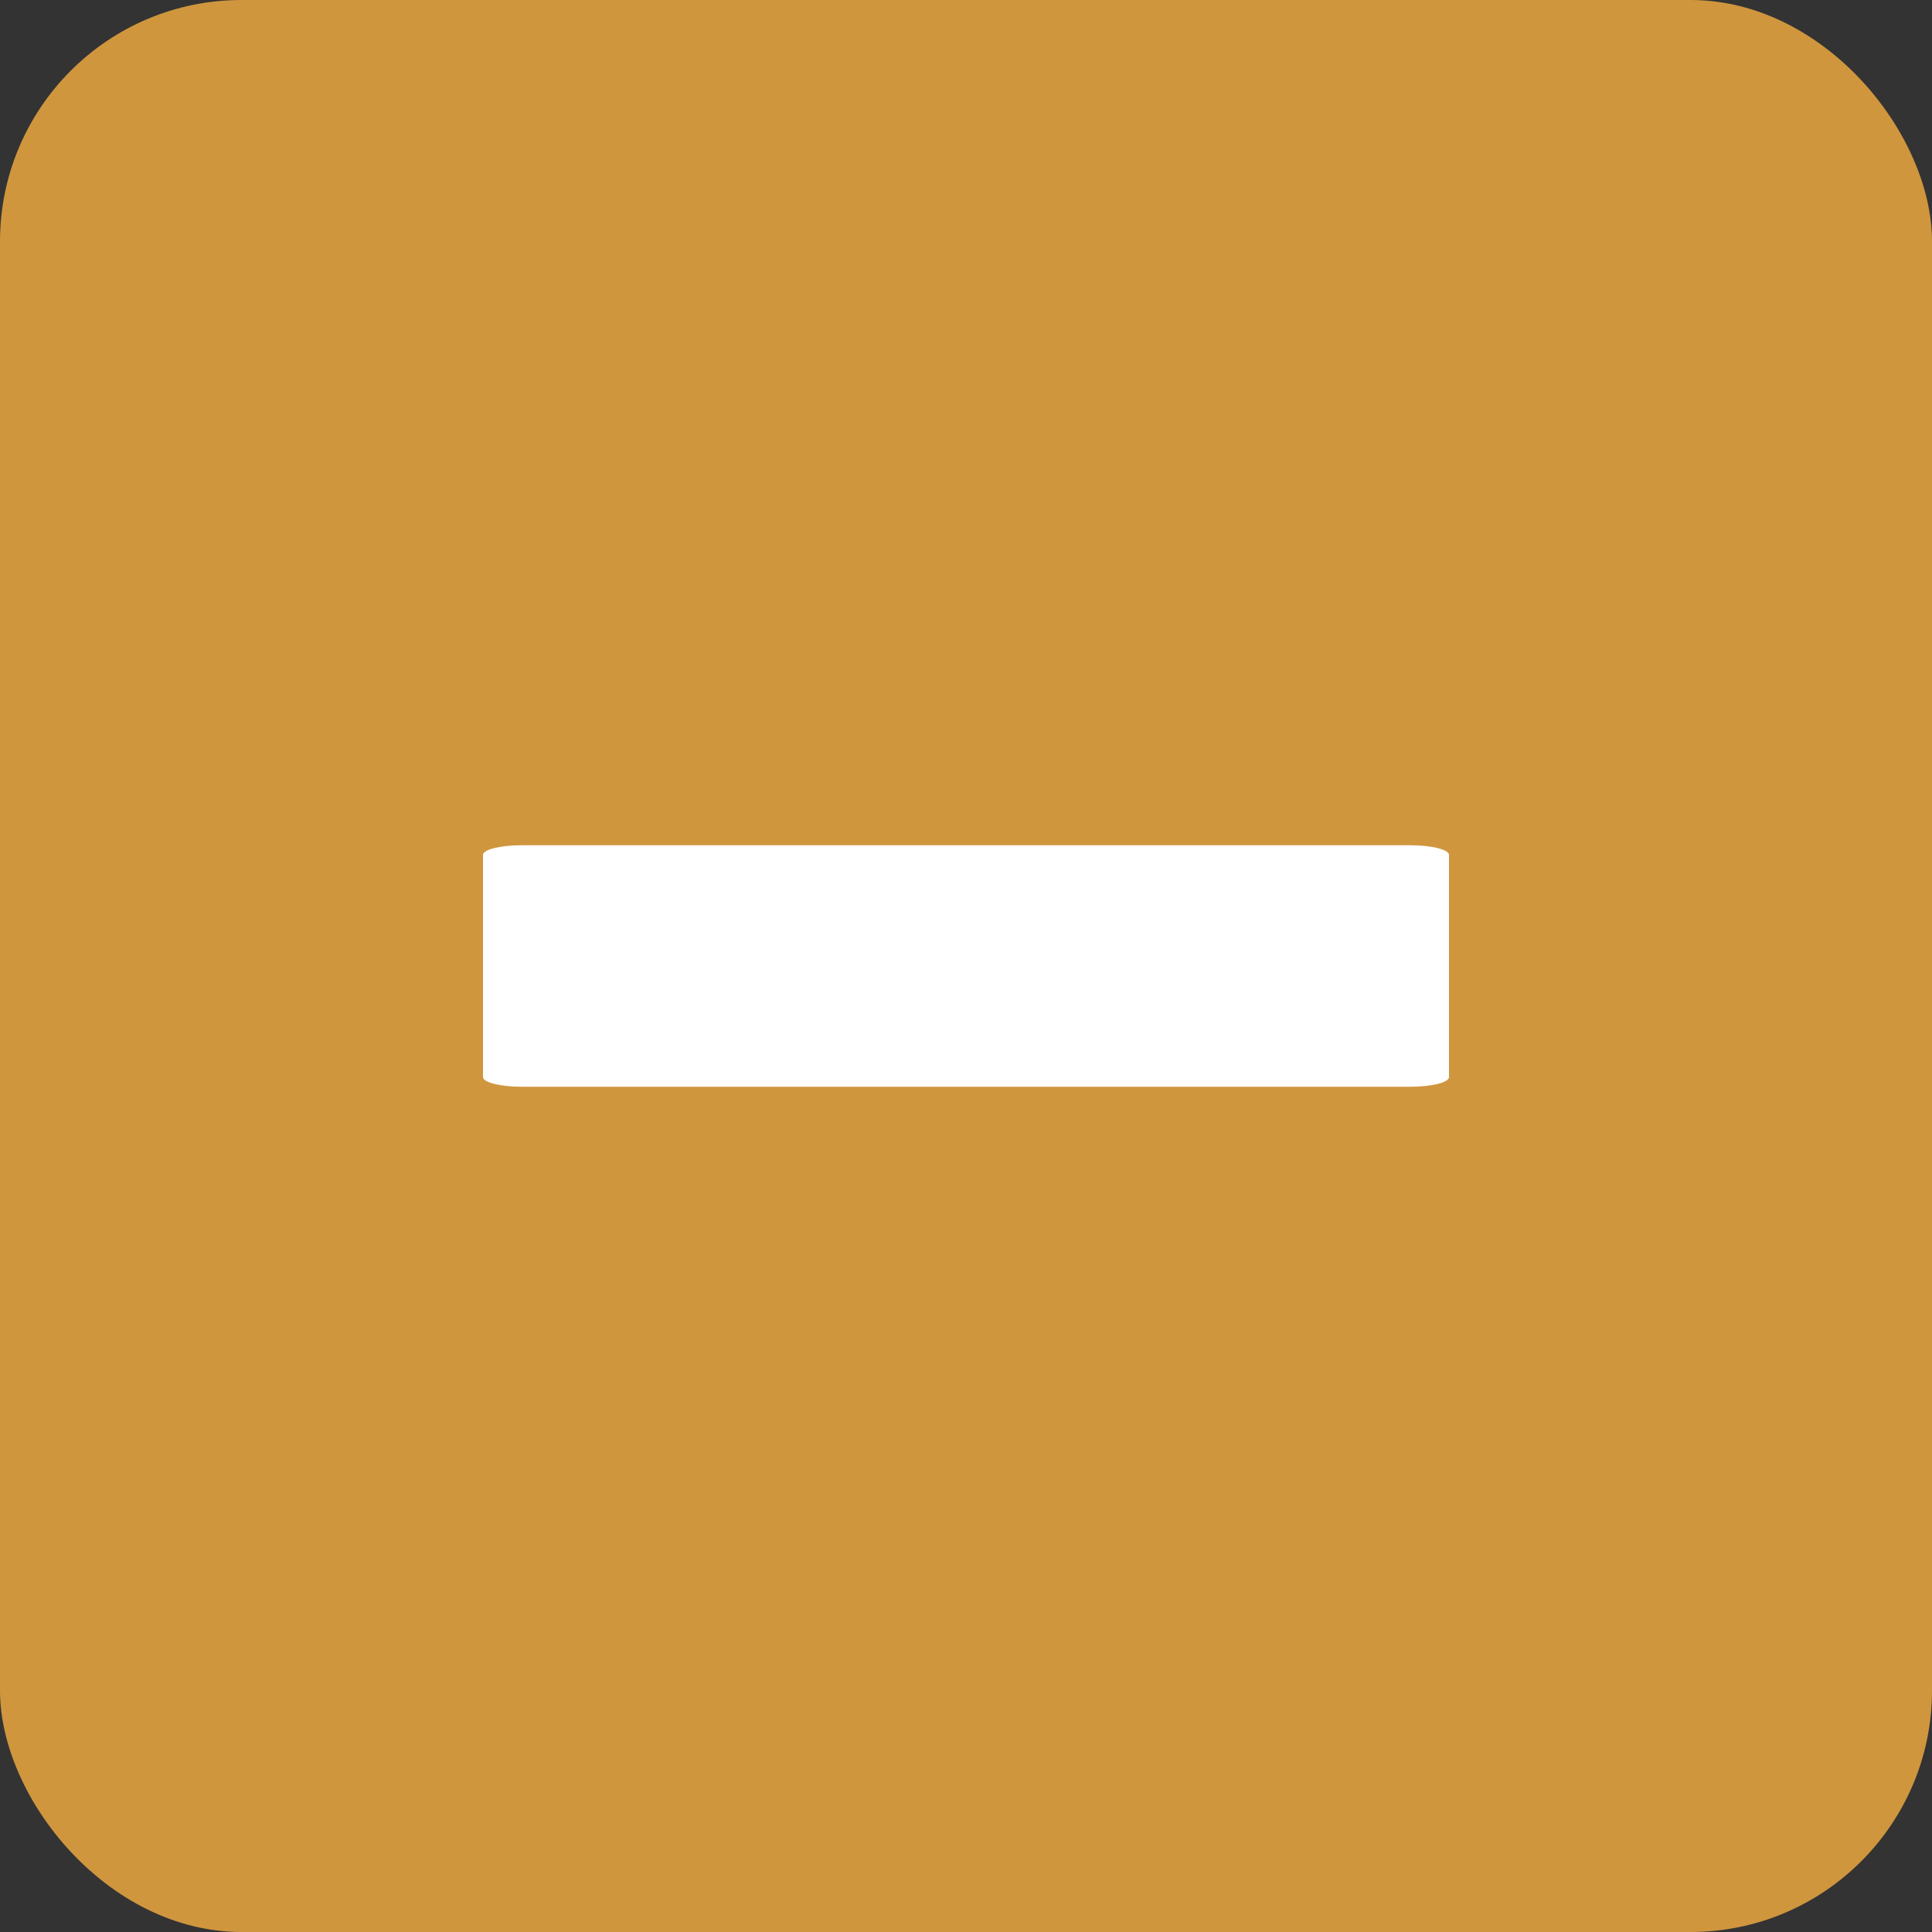 <svg width="16" height="16" viewBox="0 0 16 16" fill="none" xmlns="http://www.w3.org/2000/svg">
<rect x="0" y="0" width="16" height="16" fill="#333333" stroke="none"/>
<rect width="16" height="16" rx="2" fill="#D0963E"/>
<path d="M11.68 7H4.32C4.143 7 4 7.036 4 7.08V8.92C4 8.964 4.143 9 4.32 9H11.68C11.857 9 12 8.964 12 8.92V7.08C12 7.036 11.857 7 11.68 7Z" fill="white"/>
<mask id="mask0_543_108431" style="mask-type:alpha" maskUnits="userSpaceOnUse" x="4" y="7" width="8" height="2">
<path d="M11.68 7H4.32C4.143 7 4 7.036 4 7.08V8.92C4 8.964 4.143 9 4.32 9H11.68C11.857 9 12 8.964 12 8.92V7.08C12 7.036 11.857 7 11.68 7Z" fill="white"/>
</mask>
<g mask="url(#mask0_543_108431)">
</g>
</svg>

